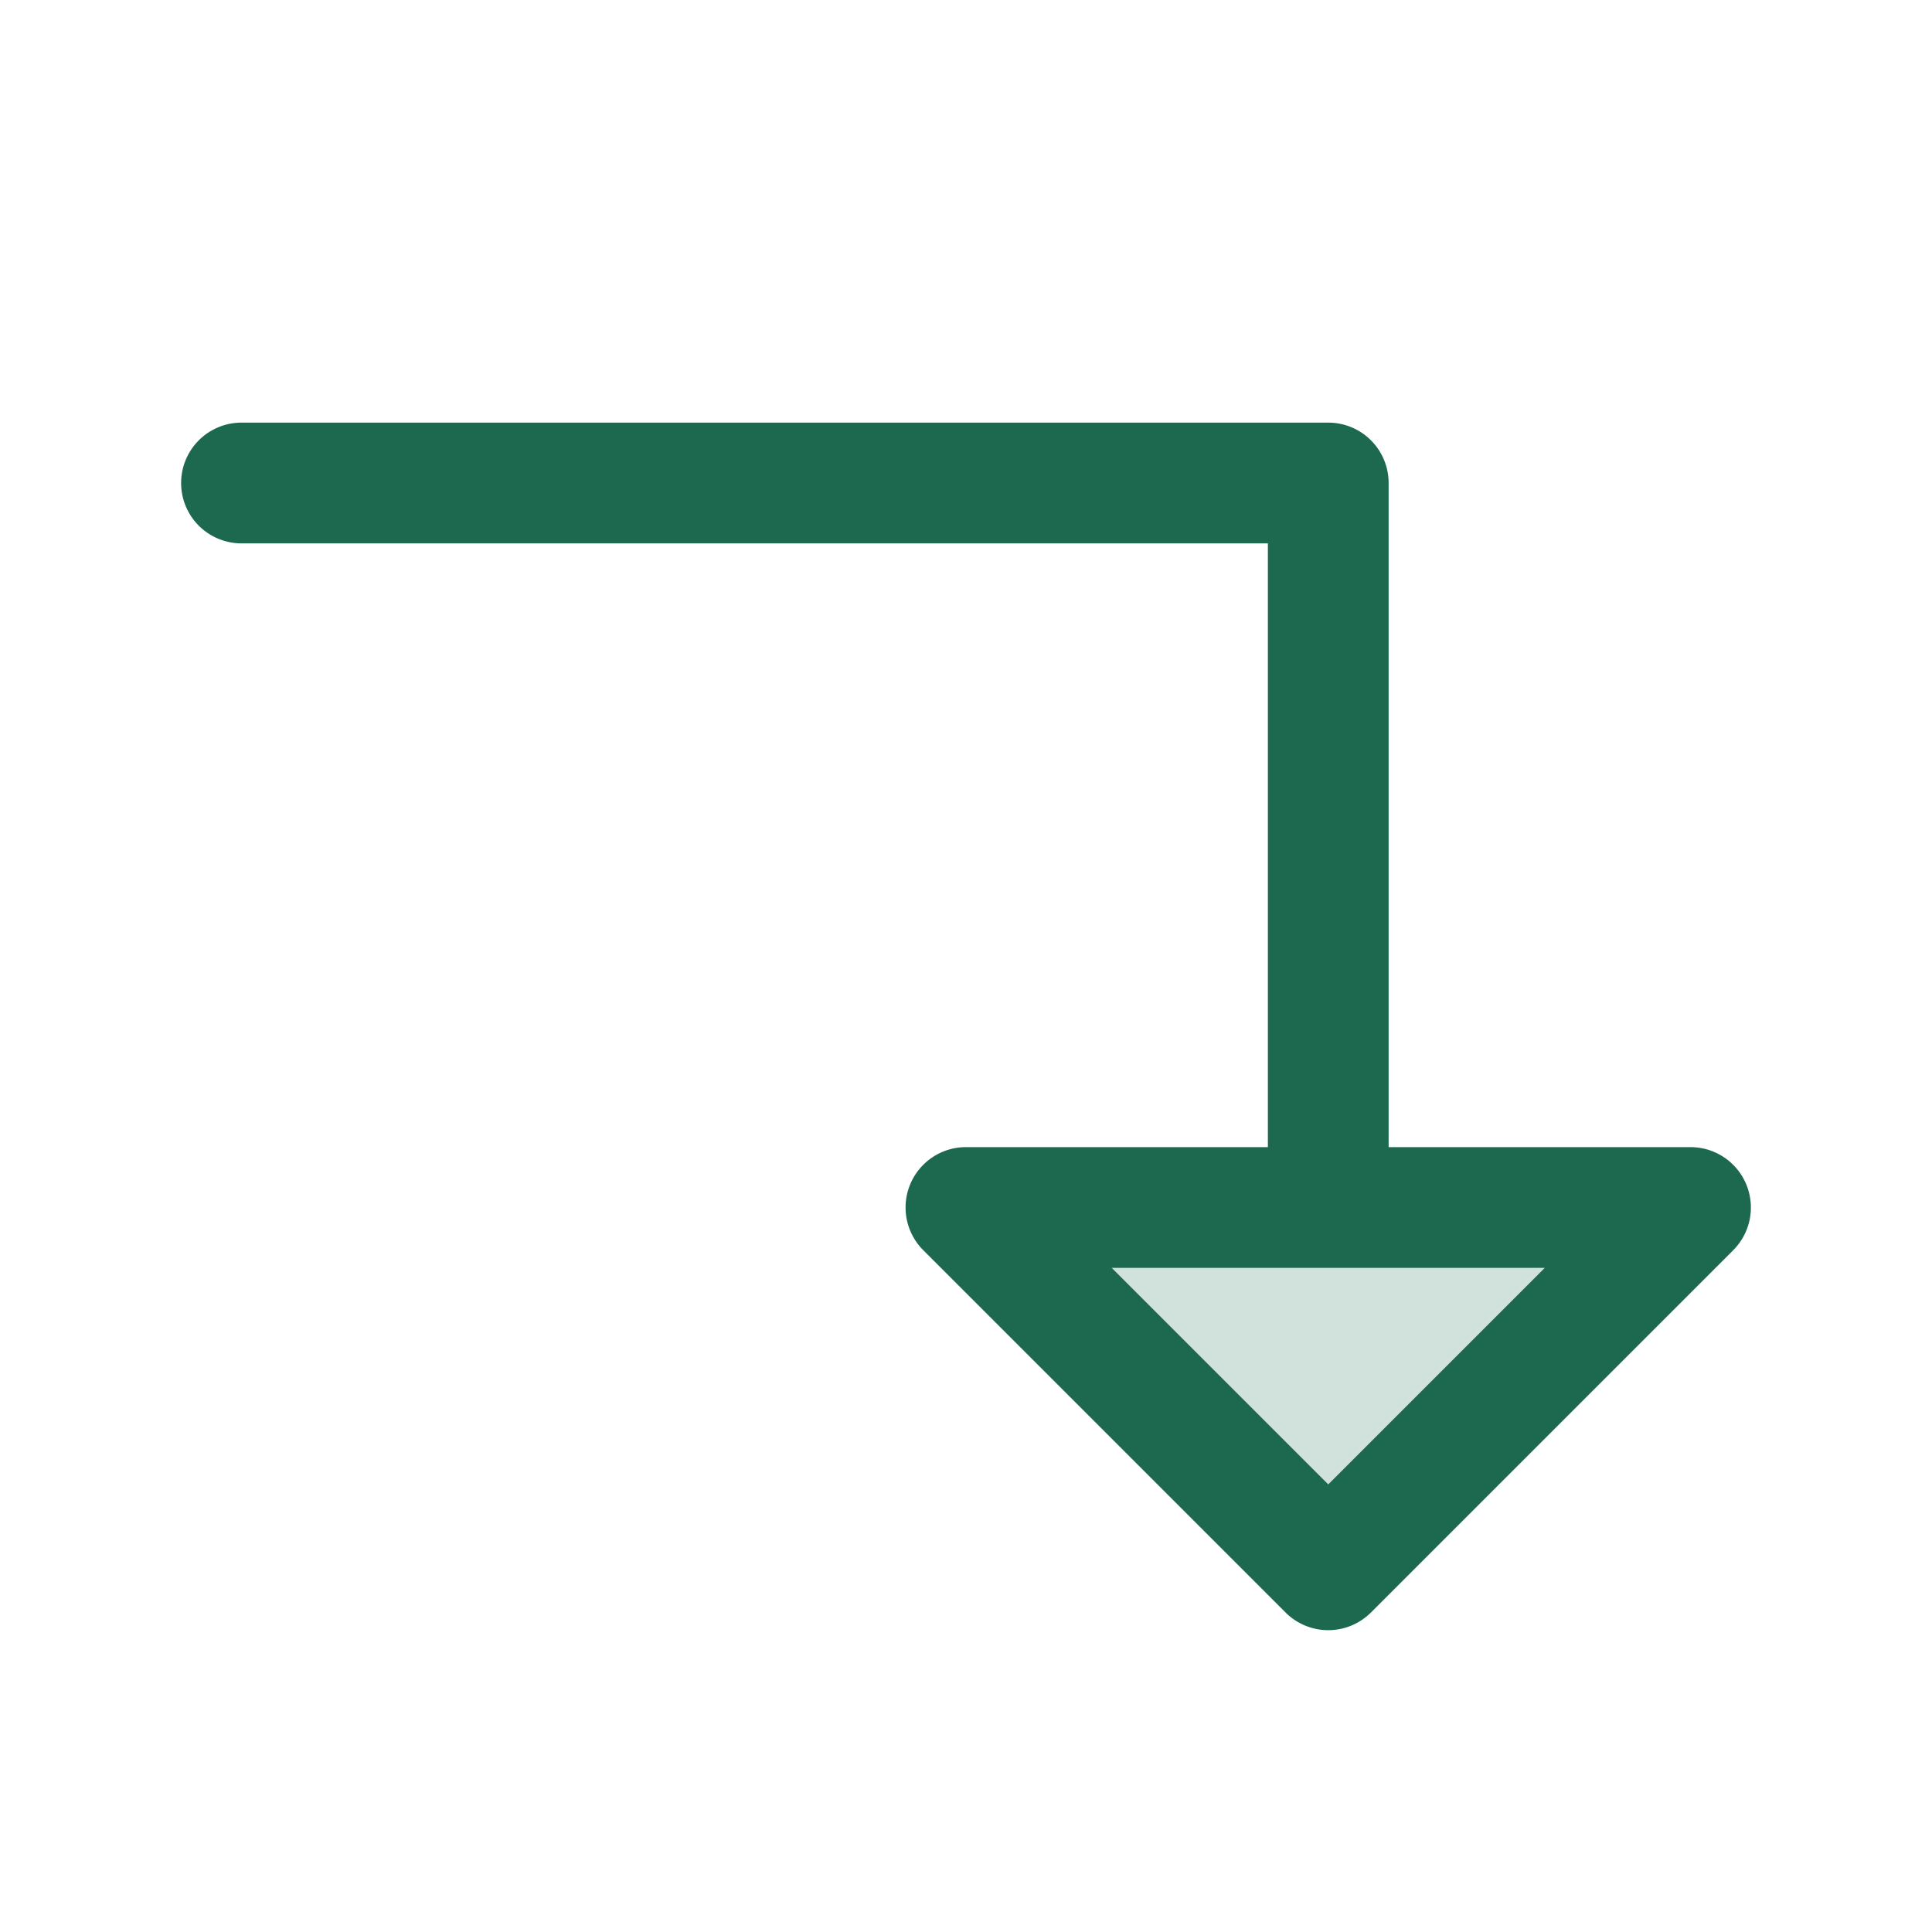 <svg xmlns="http://www.w3.org/2000/svg" viewBox="0 0 256 256" fill="#1C694F"><path d="M224,160l-48,48-48-48Z" opacity="0.2"/><path d="M231.39,156.94A8,8,0,0,0,224,152H184V64a8,8,0,0,0-8-8H32a8,8,0,0,0,0,16H168v80H128a8,8,0,0,0-5.66,13.66l48,48a8,8,0,0,0,11.32,0l48-48A8,8,0,0,0,231.39,156.94ZM176,196.69,147.31,168h57.38Z"/></svg>